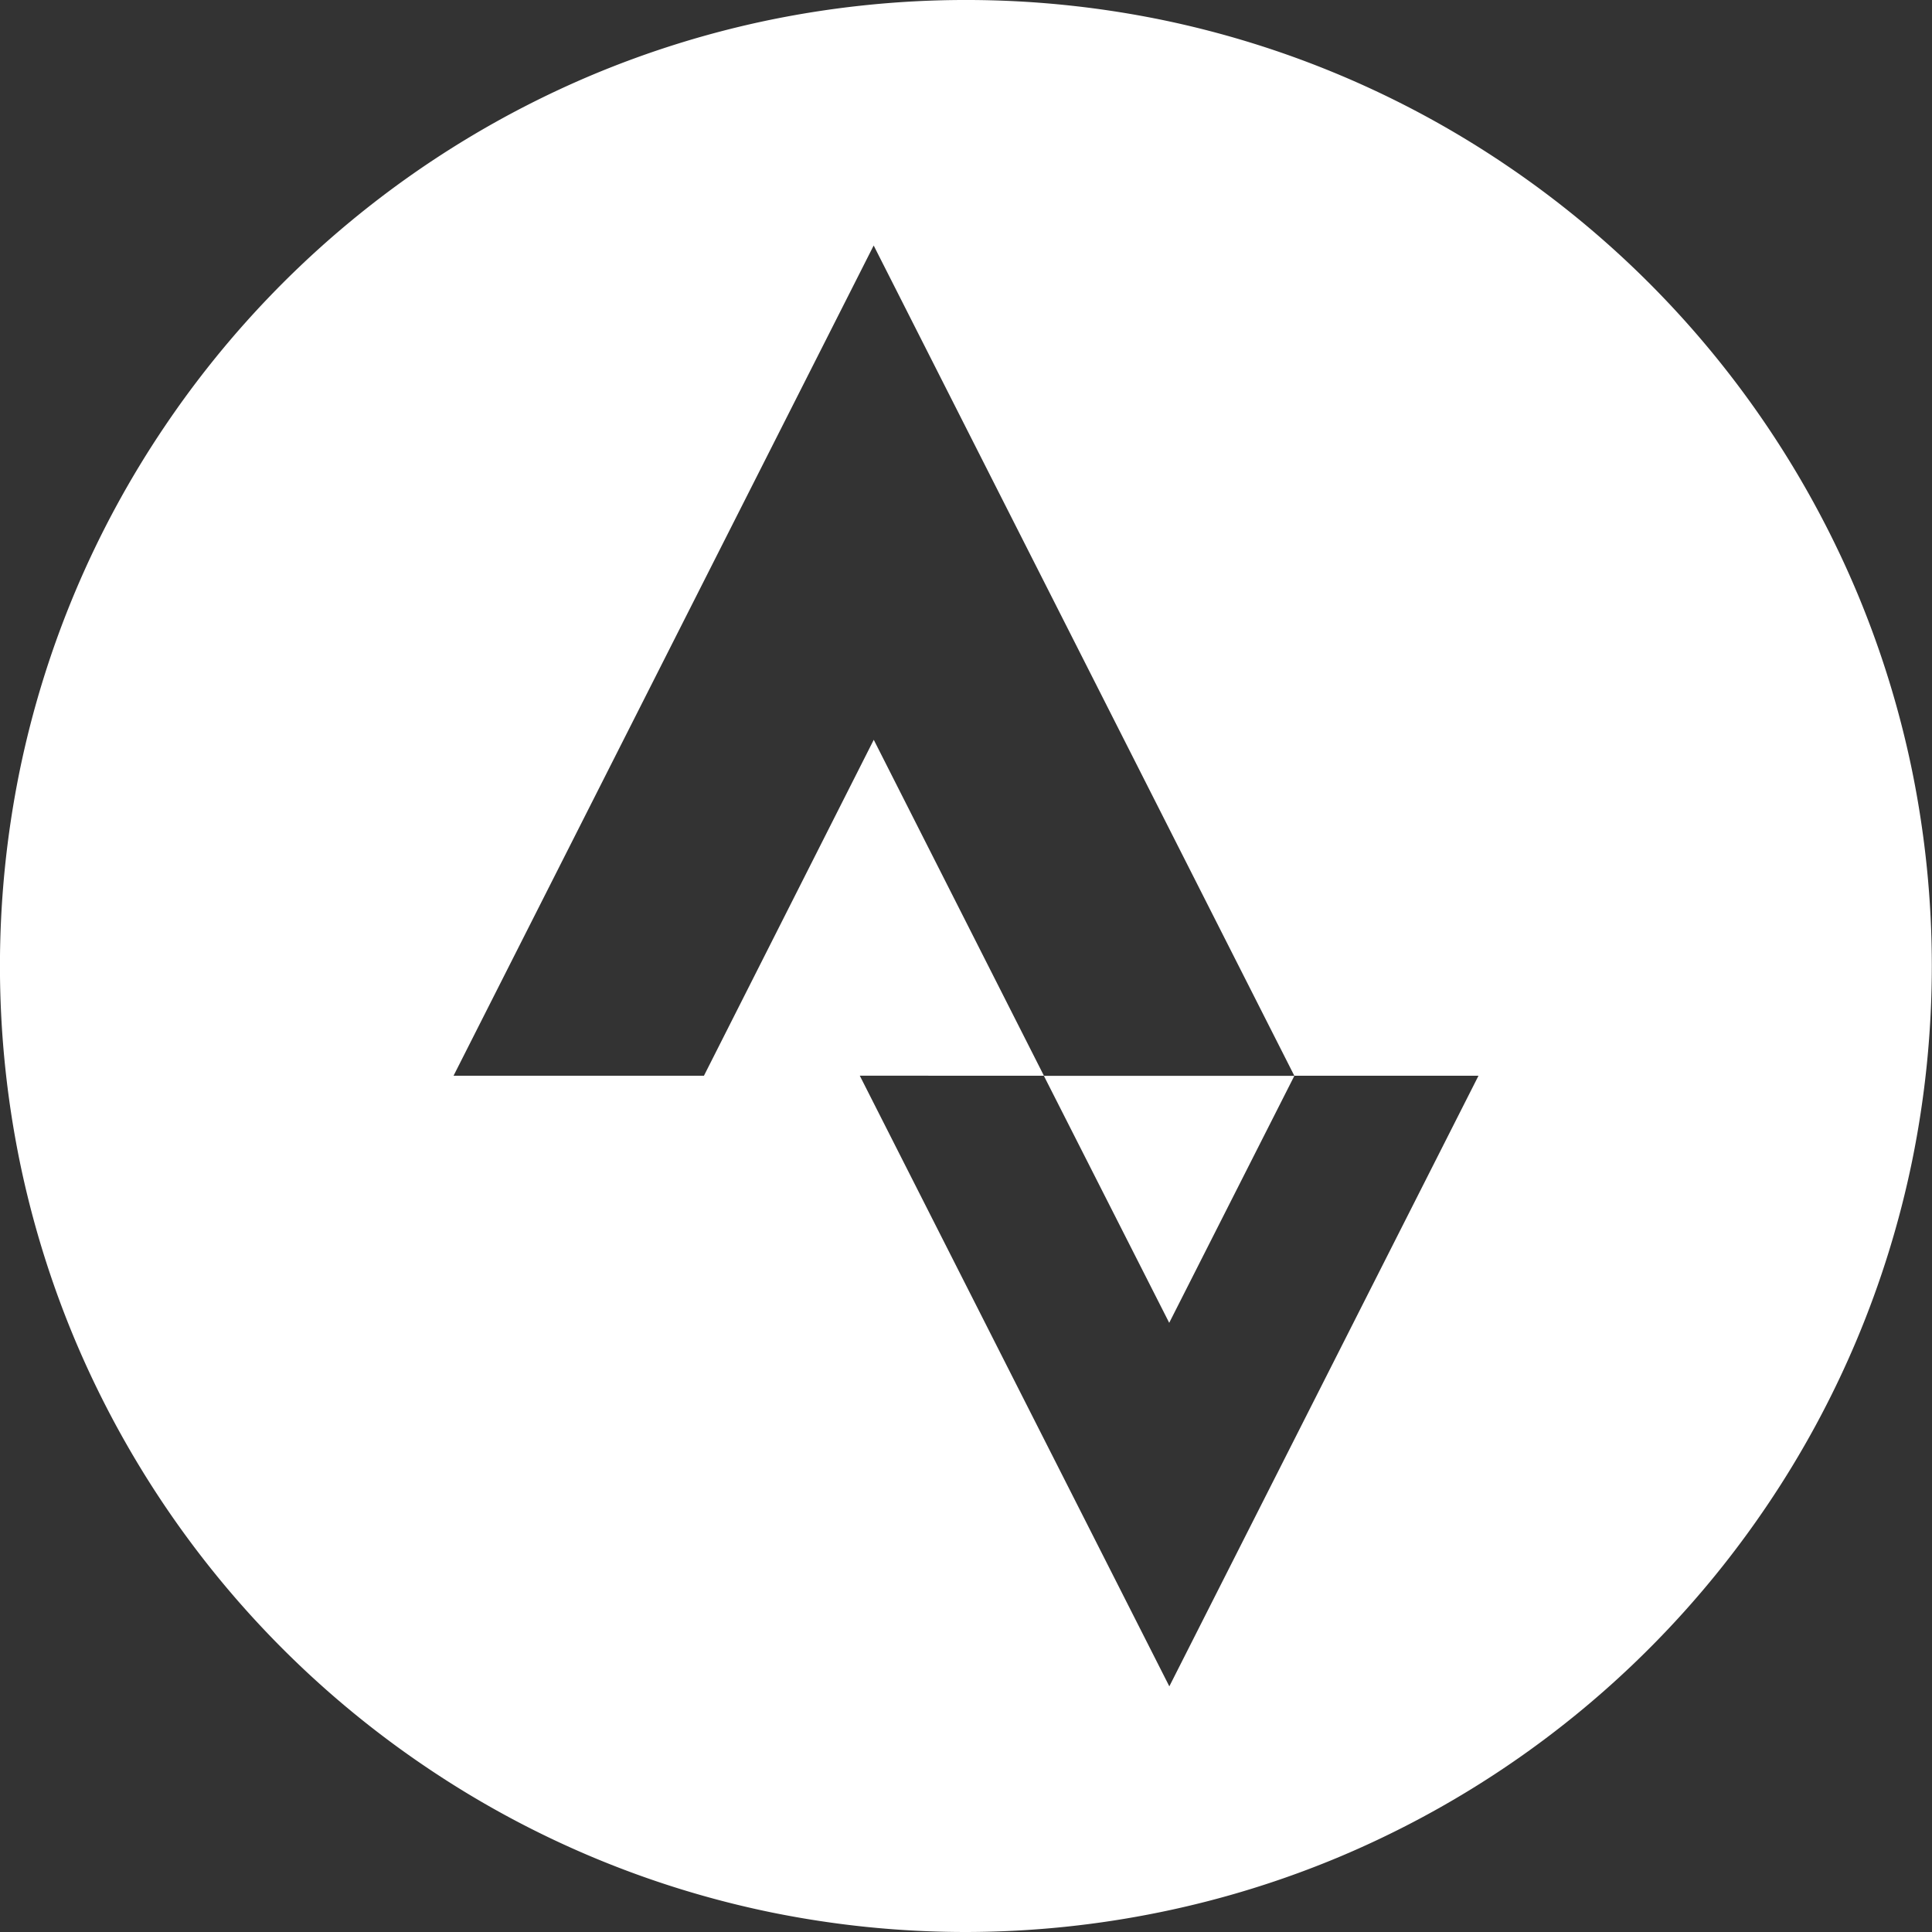 <svg xmlns="http://www.w3.org/2000/svg" width="50.925" height="50.925" viewBox="0 0 50.925 50.925">
  <rect x="0" y="0" width="50.925" height="50.925" fill="#333333" stroke="none"/>
  <path id="Exclusion_2" data-name="Exclusion 2" d="M25.463,50.925a25.651,25.651,0,0,1-5.132-.517,25.323,25.323,0,0,1-9.1-3.831A25.537,25.537,0,0,1,2,35.374a25.334,25.334,0,0,1-1.484-4.78,25.711,25.711,0,0,1,0-10.263,25.323,25.323,0,0,1,3.831-9.1A25.537,25.537,0,0,1,15.551,2,25.335,25.335,0,0,1,20.331.517a25.711,25.711,0,0,1,10.263,0,25.323,25.323,0,0,1,9.1,3.831,25.537,25.537,0,0,1,9.225,11.2,25.334,25.334,0,0,1,1.484,4.78,25.71,25.71,0,0,1,0,10.263,25.323,25.323,0,0,1-3.831,9.1,25.537,25.537,0,0,1-11.2,9.225,25.333,25.333,0,0,1-4.78,1.484A25.65,25.65,0,0,1,25.463,50.925Zm-2.8-22.571L30.822,44.45l8.149-16.095H34.119l-3.3,6.513-3.305-6.513Zm.364-21.879L11.955,28.355h6.6L23.031,19.5l4.487,8.858h6.6L23.031,6.475Z" fill="#fff"/>
</svg>
